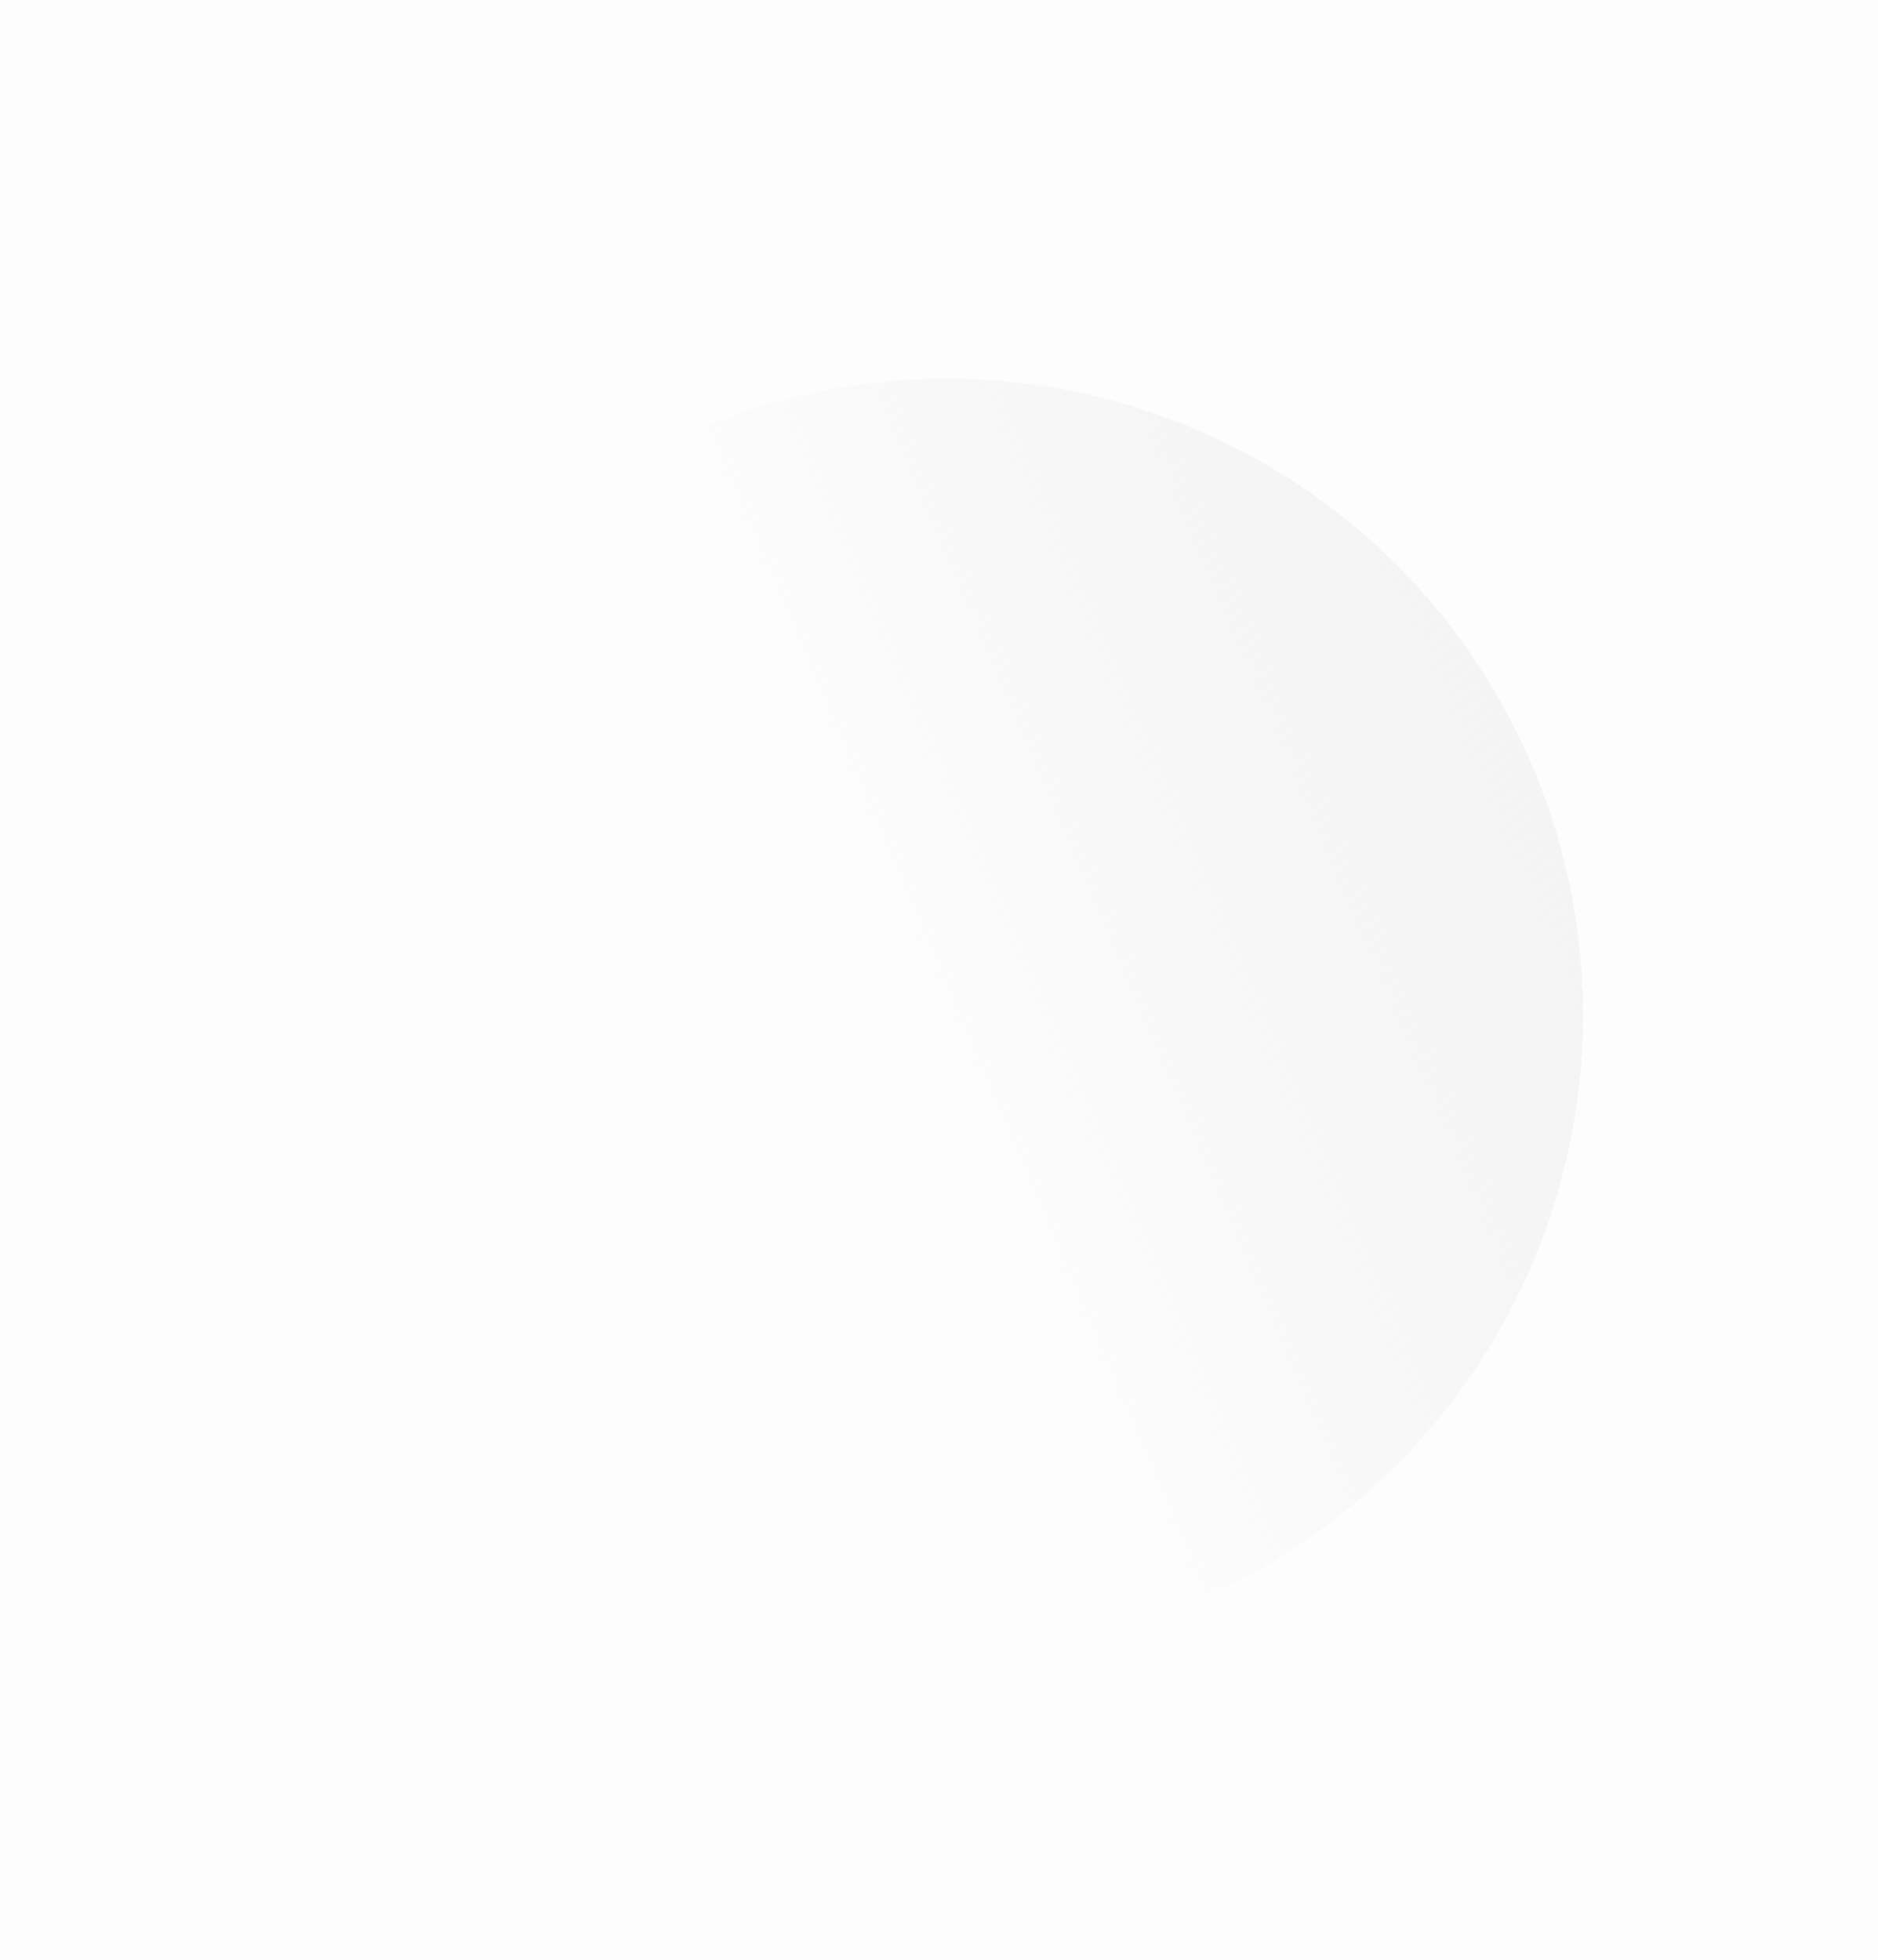 <svg width="276" height="288" viewBox="0 0 276 288" fill="none" xmlns="http://www.w3.org/2000/svg">
<g filter="url(#filter0_d_446_49)">
<circle cx="139.146" cy="145.146" r="93.5" transform="rotate(-122.604 139.146 145.146)" fill="url(#paint0_linear_446_49)" shape-rendering="crispEdges"/>
</g>
<g filter="url(#filter1_b_446_49)">
<rect width="276" height="288" fill="black" fill-opacity="0.01"/>
</g>
<defs>
<filter id="filter0_d_446_49" x="17.635" y="27.635" width="243.023" height="243.023" filterUnits="userSpaceOnUse" color-interpolation-filters="sRGB">
<feFlood flood-opacity="0" result="BackgroundImageFix"/>
<feColorMatrix in="SourceAlpha" type="matrix" values="0 0 0 0 0 0 0 0 0 0 0 0 0 0 0 0 0 0 127 0" result="hardAlpha"/>
<feOffset dy="4"/>
<feGaussianBlur stdDeviation="14"/>
<feComposite in2="hardAlpha" operator="out"/>
<feColorMatrix type="matrix" values="0 0 0 0 1 0 0 0 0 1 0 0 0 0 1 0 0 0 0.5 0"/>
<feBlend mode="normal" in2="BackgroundImageFix" result="effect1_dropShadow_446_49"/>
<feBlend mode="normal" in="SourceGraphic" in2="effect1_dropShadow_446_49" result="shape"/>
</filter>
<filter id="filter1_b_446_49" x="-25" y="-25" width="326" height="338" filterUnits="userSpaceOnUse" color-interpolation-filters="sRGB">
<feFlood flood-opacity="0" result="BackgroundImageFix"/>
<feGaussianBlur in="BackgroundImageFix" stdDeviation="12.5"/>
<feComposite in2="SourceAlpha" operator="in" result="effect1_backgroundBlur_446_49"/>
<feBlend mode="normal" in="SourceGraphic" in2="effect1_backgroundBlur_446_49" result="shape"/>
</filter>
<linearGradient id="paint0_linear_446_49" x1="45.064" y1="398.948" x2="90.173" y2="129.847" gradientUnits="userSpaceOnUse">
<stop stop-color="white"/>
<stop offset="1" stop-color="#D9D9D9" stop-opacity="0"/>
</linearGradient>
</defs>
</svg>
